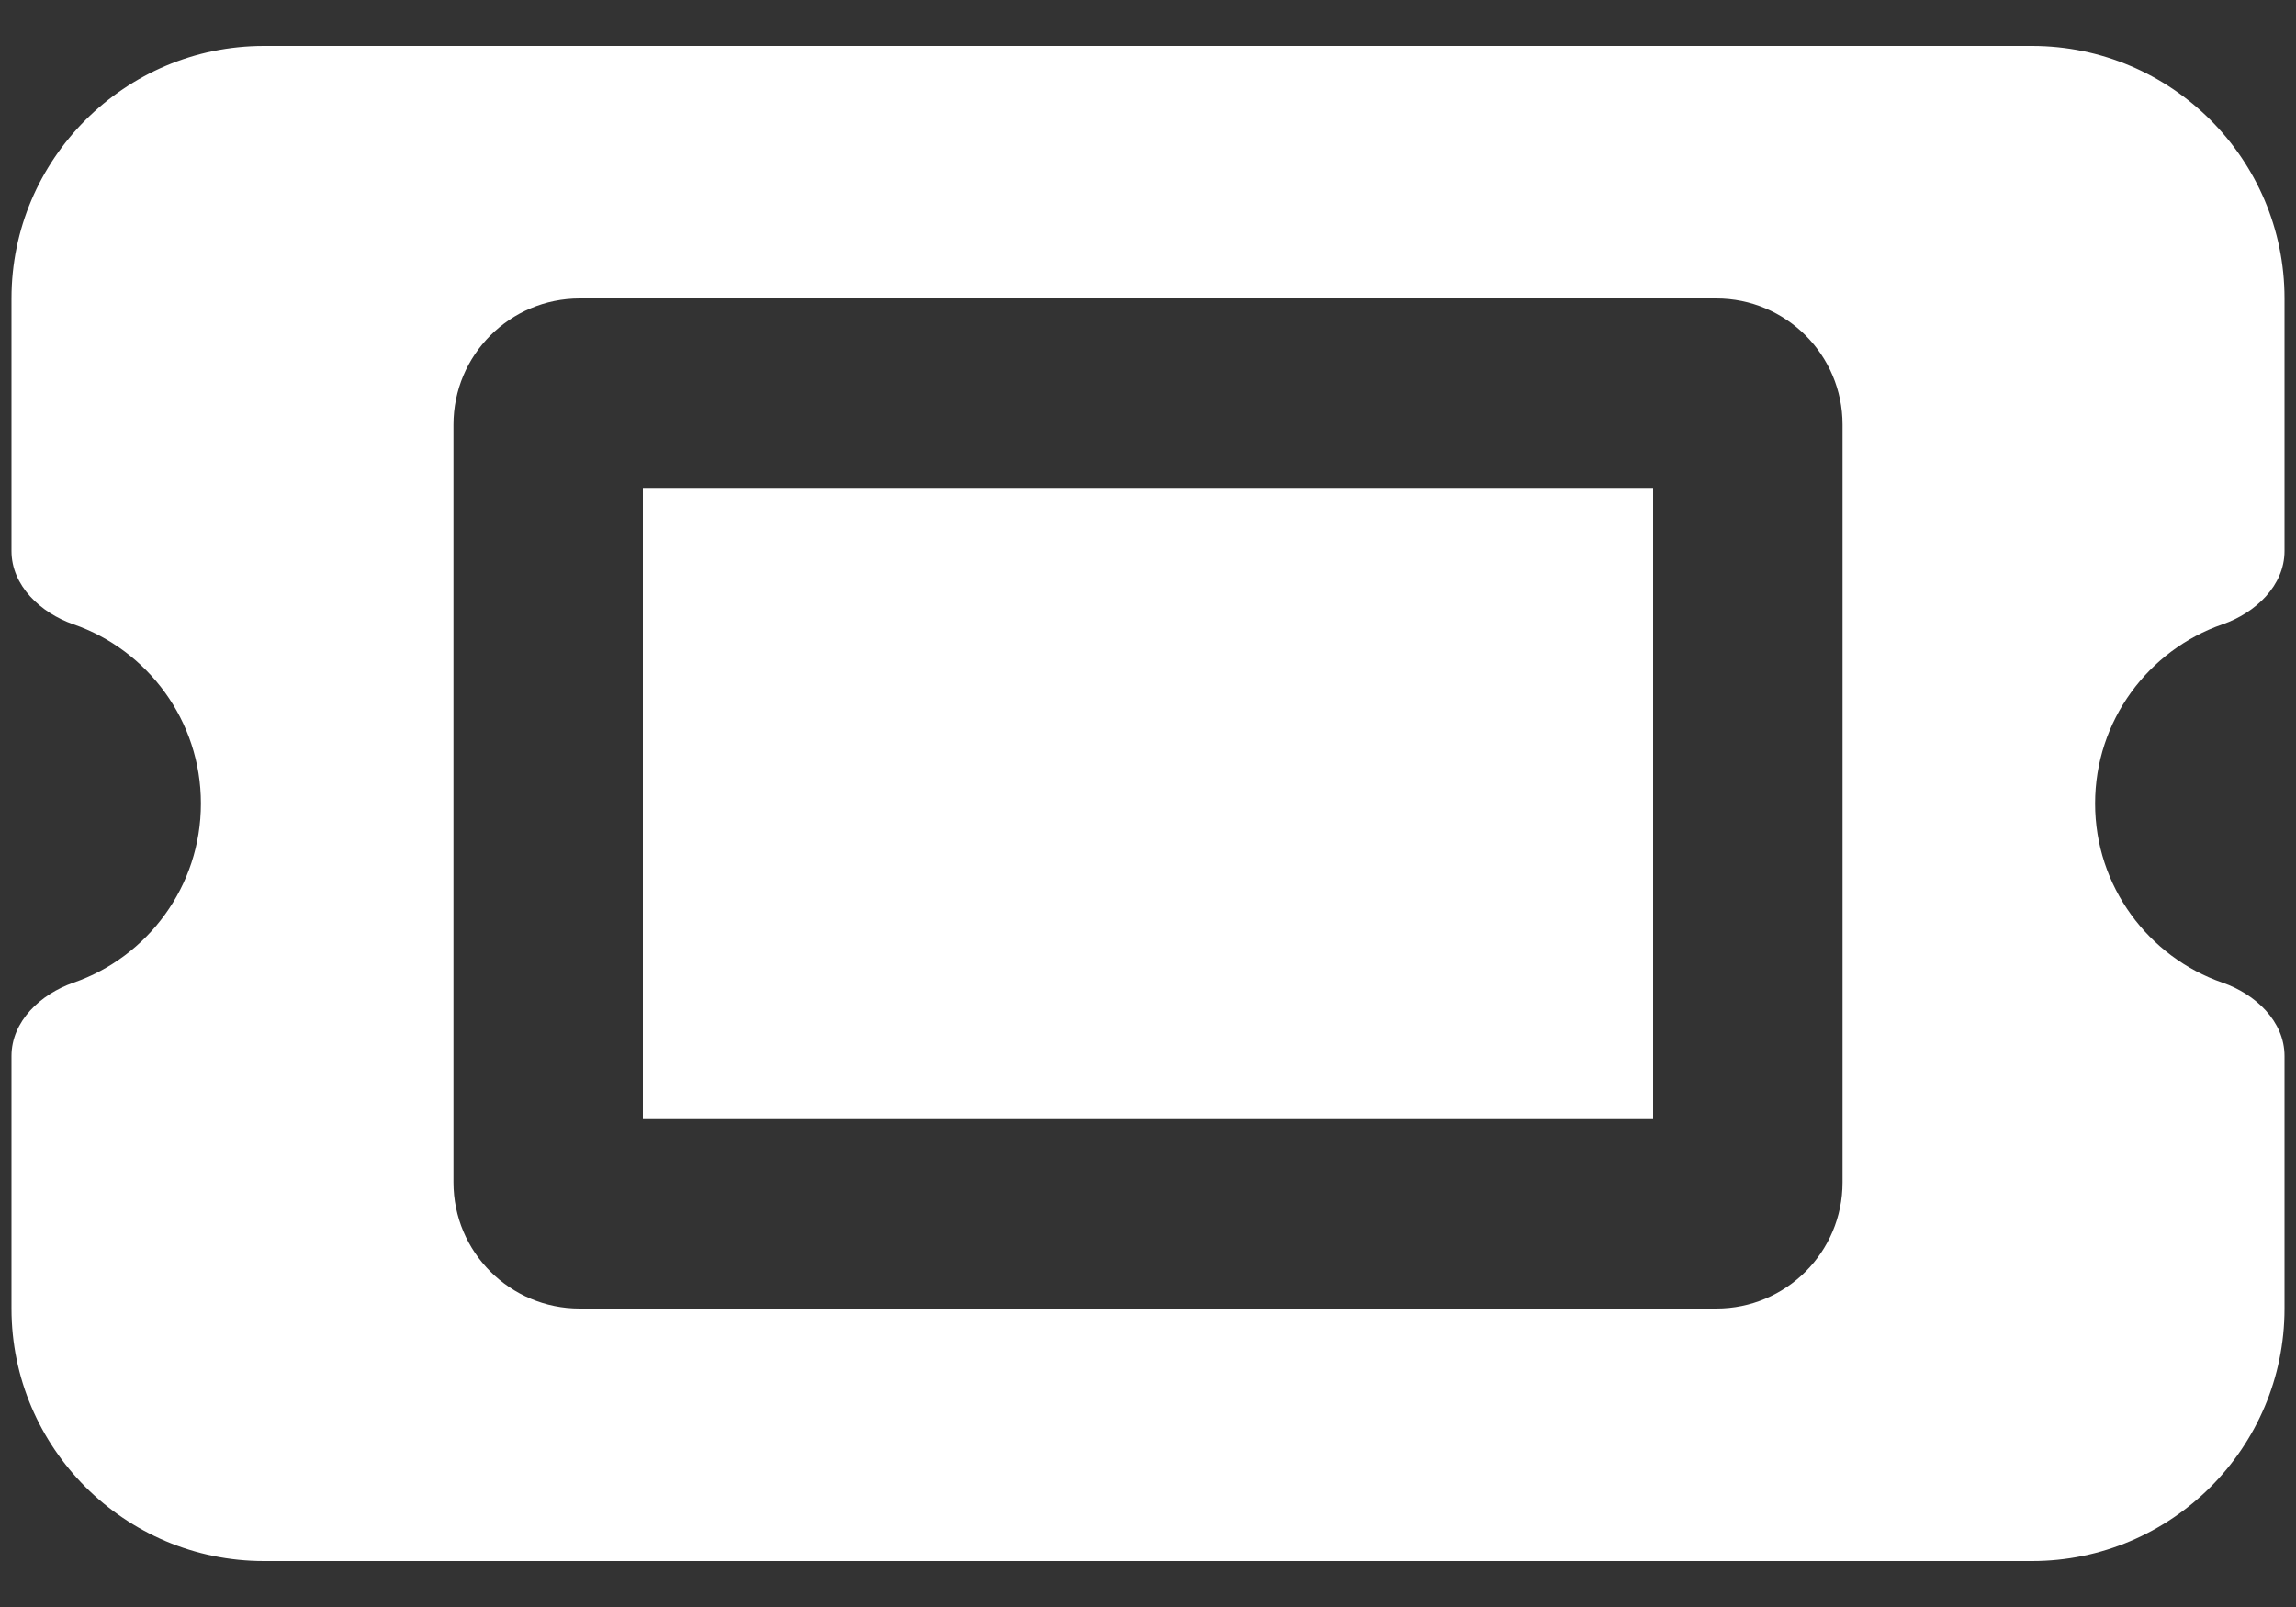 <svg width="20" height="14" viewBox="0 0 20 14" fill="none" xmlns="http://www.w3.org/2000/svg">
<rect x="0" y="0" width="20" height="14" fill="#333333" stroke="none"/>
<path d="M2.3 0.4C1.087 0.4 0.1 1.387 0.1 2.6V4.8C0.1 5.102 0.354 5.34 0.64 5.439C1.286 5.663 1.75 6.278 1.75 7C1.75 7.722 1.286 8.337 0.64 8.561C0.354 8.66 0.1 8.897 0.1 9.2V11.4C0.1 12.613 1.087 13.6 2.3 13.6H17.7C18.913 13.6 19.9 12.613 19.9 11.4V9.2C19.9 8.897 19.646 8.66 19.36 8.561C18.714 8.337 18.25 7.722 18.25 7C18.25 6.278 18.714 5.663 19.36 5.439C19.646 5.34 19.9 5.102 19.9 4.8V2.6C19.9 1.387 18.913 0.4 17.7 0.4H2.3ZM14.4 9.75V4.25H5.6V9.75H14.4ZM3.95 3.7C3.95 3.092 4.442 2.6 5.05 2.6H14.95C15.558 2.6 16.05 3.092 16.05 3.7V10.3C16.05 10.908 15.558 11.4 14.95 11.4H5.05C4.442 11.4 3.95 10.908 3.95 10.3V3.7Z" fill="white"/>
</svg>
